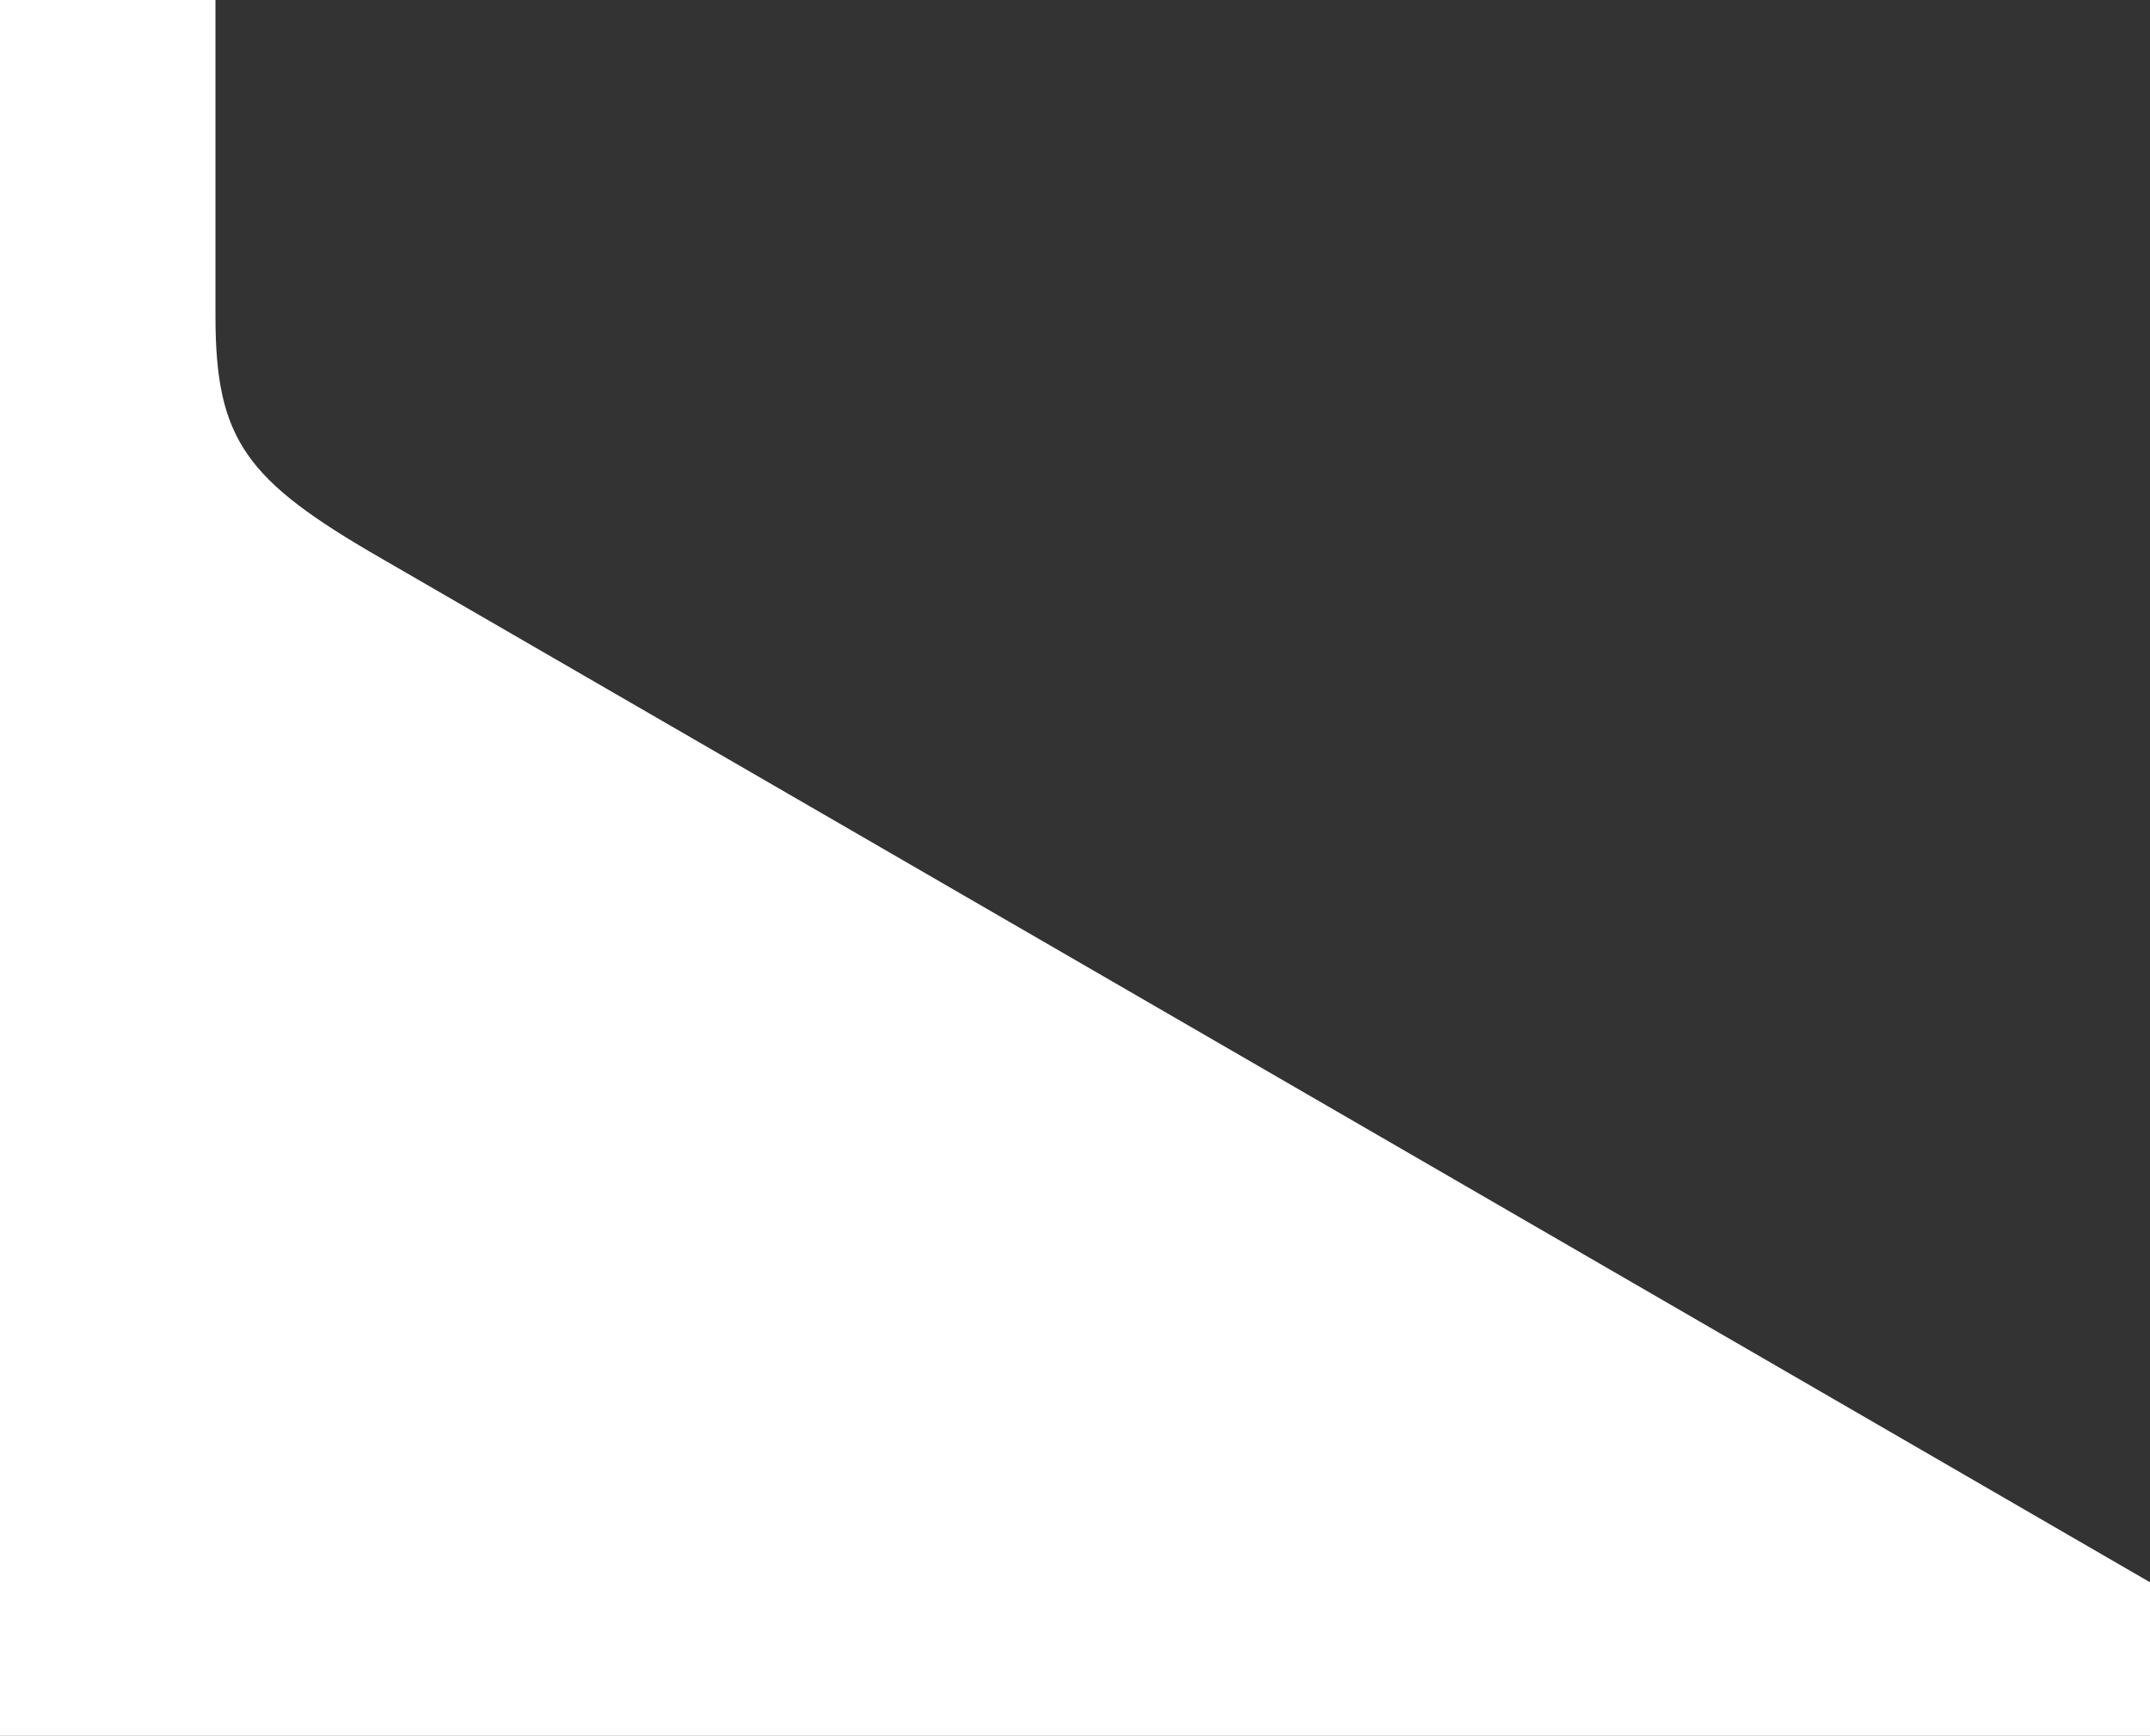 <svg xmlns="http://www.w3.org/2000/svg" viewBox="0 0 1340.58 1082.56">
  <rect x="0" y="0" width="1340.58" height="1082.56" fill="#333333" stroke="none"/>
  <g id="Layer_2" data-name="Layer 2">
    <g id="Layer_1-2" data-name="Layer 1">
      <path id="Path_66" data-name="Path 66" d="M237.35 348c-83.83-48.36-103-73.44-103-150.87V0H0v1082.56h1340.58v-95.78S321.18 396.38 237.35 348z" fill="#fff"/>
    </g>
  </g>
</svg>